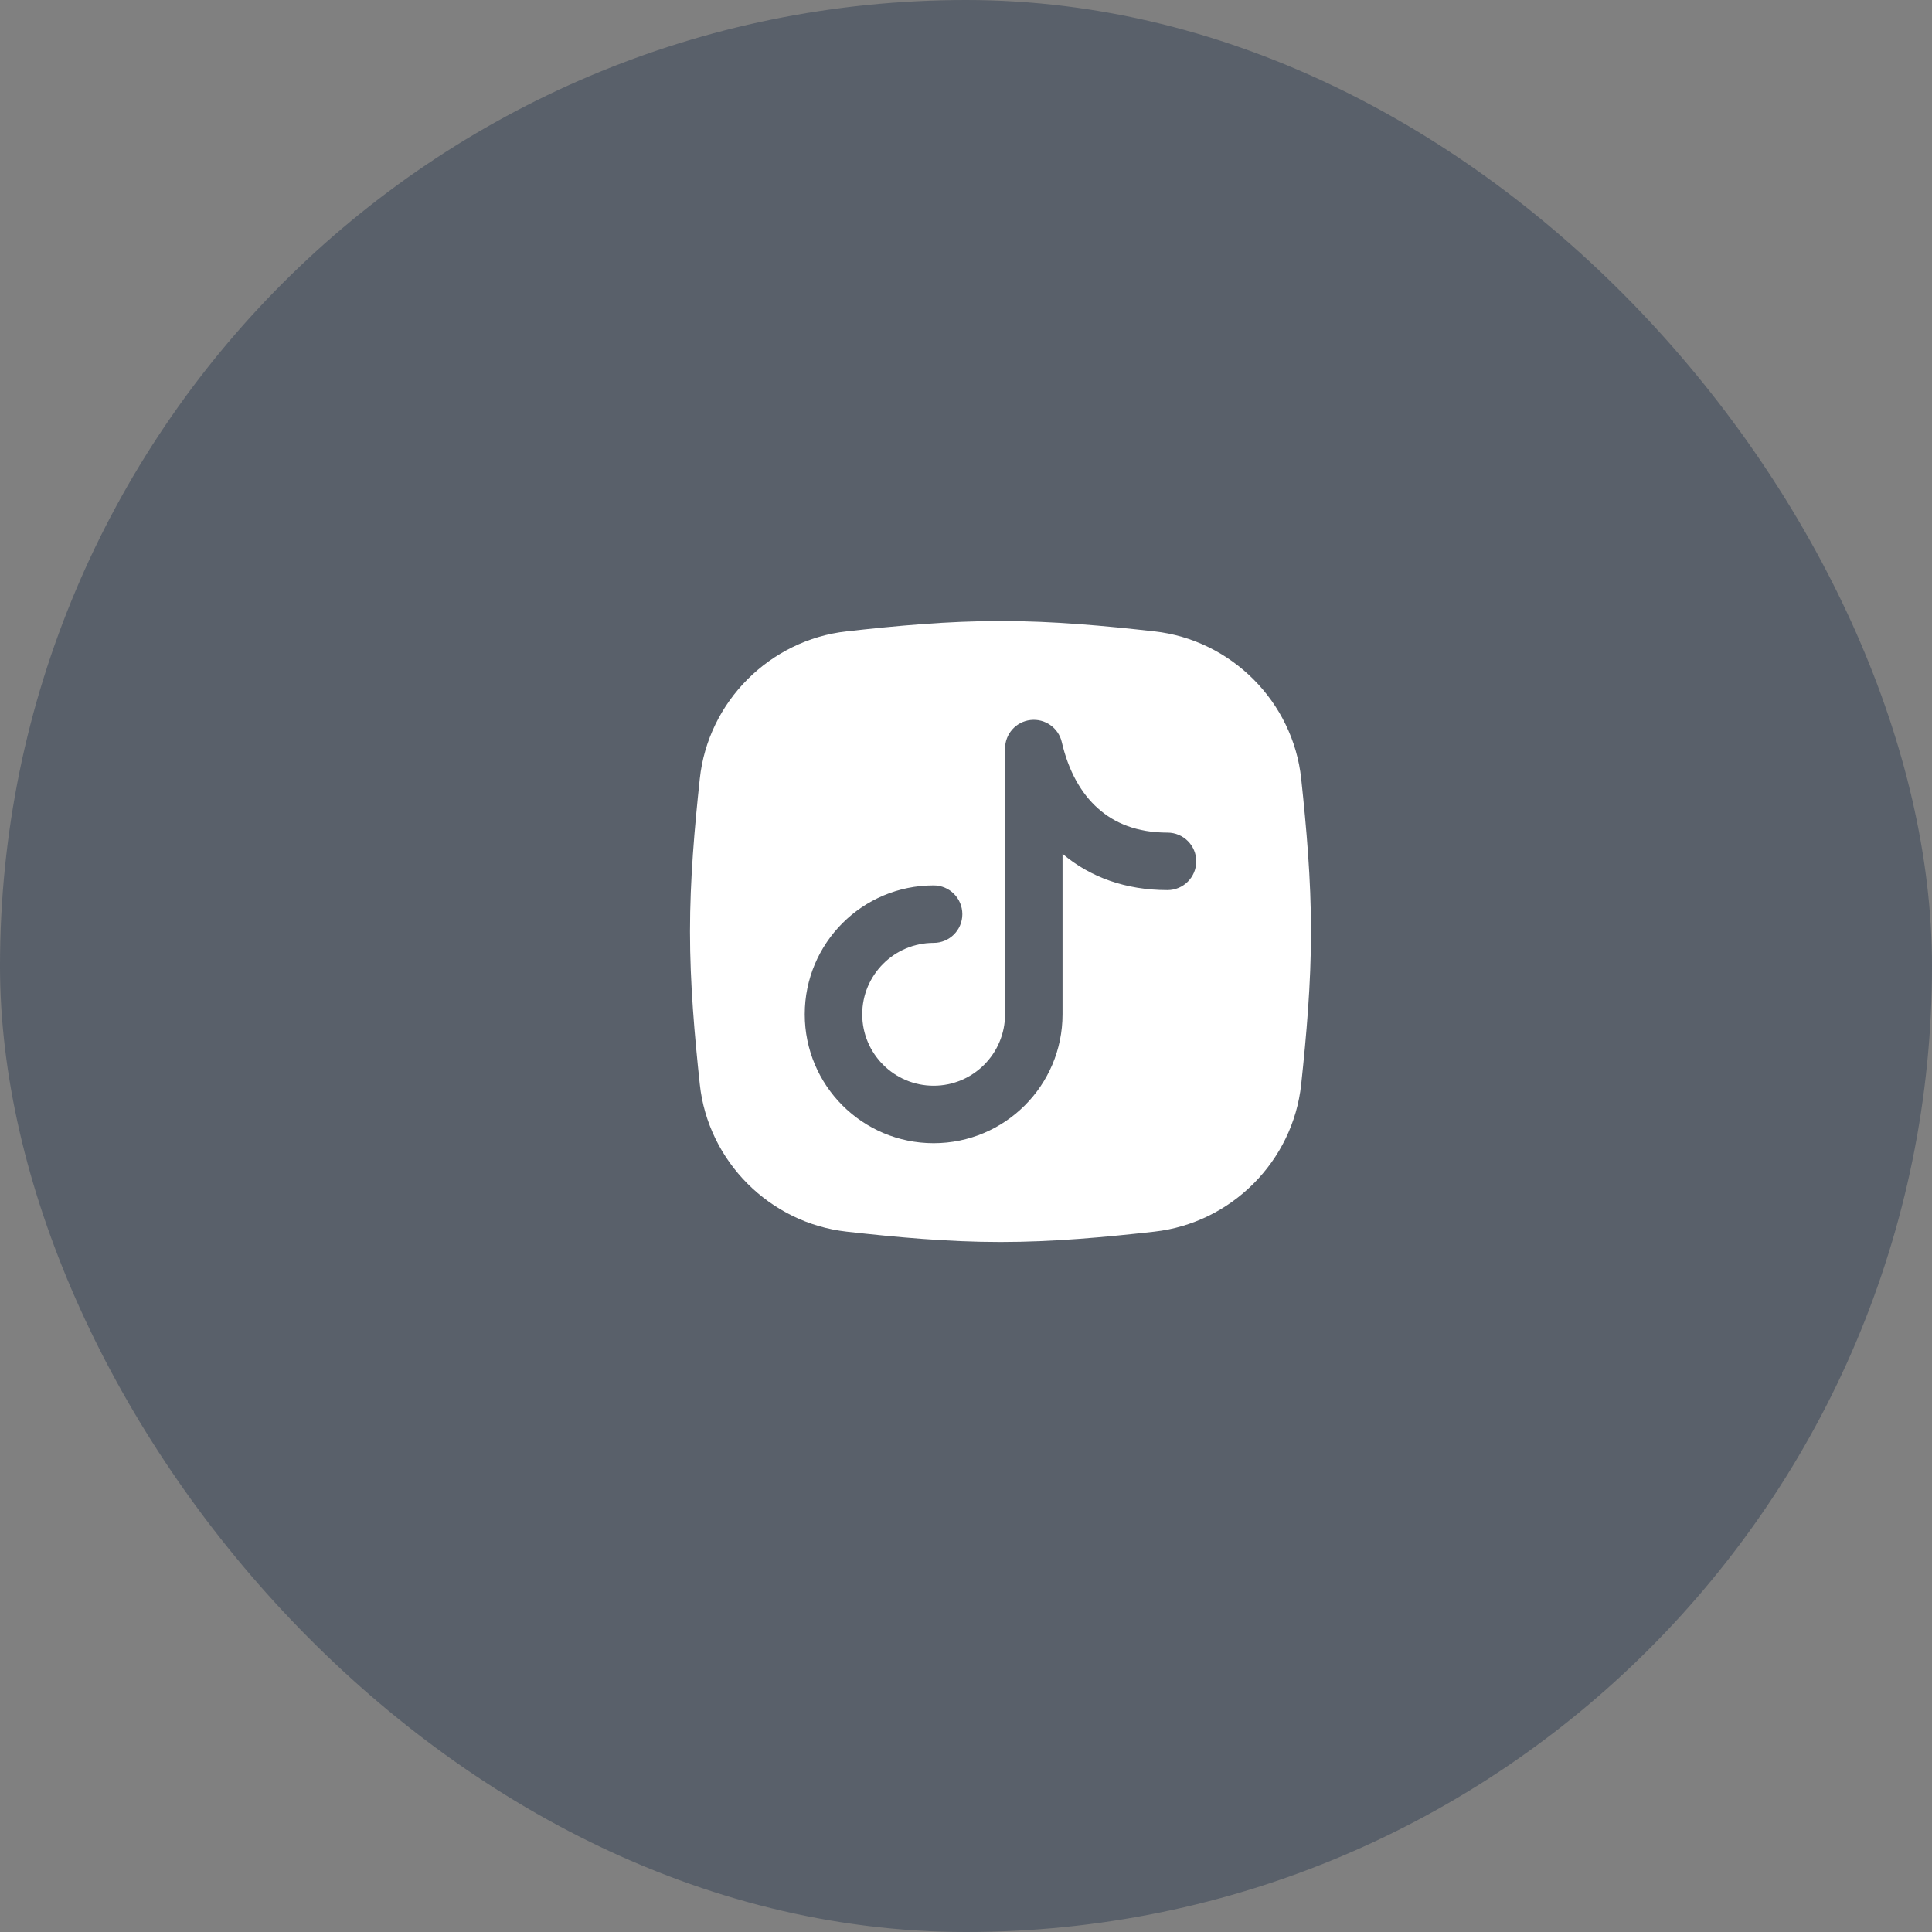 <svg width="28" height="28" viewBox="0 0 28 28" fill="none" xmlns="http://www.w3.org/2000/svg">
<rect x="0" y="0" width="28" height="28" fill="#808080" stroke="none"/>
<g clip-path="url(#clip0_5542_15069)">
<rect y="-0" width="28" height="28" rx="14" fill="#334155" fill-opacity="0.5"/>
<path fill-rule="evenodd" clip-rule="evenodd" d="M12.271 9.15C12.987 9.07 13.735 9 14.5 9C15.265 9 16.013 9.07 16.729 9.15C17.843 9.274 18.739 10.169 18.858 11.286C18.934 11.998 19 12.74 19 13.5C19 14.26 18.934 15.002 18.858 15.714C18.739 16.831 17.843 17.726 16.729 17.85C16.013 17.93 15.265 18 14.5 18C13.735 18 12.987 17.93 12.271 17.85C11.157 17.726 10.261 16.831 10.142 15.714C10.066 15.002 10 14.26 10 13.5C10 12.74 10.066 11.998 10.142 11.286C10.261 10.169 11.157 9.274 12.271 9.15ZM15.388 10.754C15.34 10.548 15.145 10.411 14.935 10.435C14.724 10.459 14.566 10.637 14.566 10.849V14.7C14.566 15.271 14.102 15.735 13.531 15.735C12.96 15.735 12.496 15.271 12.496 14.7C12.496 14.129 12.96 13.665 13.531 13.665C13.761 13.665 13.947 13.479 13.947 13.249C13.947 13.019 13.761 12.832 13.531 12.832C12.499 12.832 11.663 13.668 11.663 14.7C11.663 15.732 12.499 16.568 13.531 16.568C14.562 16.568 15.399 15.732 15.399 14.7V12.374C15.799 12.713 16.314 12.9 16.92 12.9C17.15 12.9 17.337 12.713 17.337 12.483C17.337 12.253 17.15 12.067 16.92 12.067C16.48 12.067 16.153 11.931 15.913 11.716C15.667 11.498 15.485 11.173 15.388 10.754Z" fill="white"/>
</g>
<defs>
<clipPath id="clip0_5542_15069">
<rect y="-0" width="28" height="28" rx="14" fill="white"/>
</clipPath>
</defs>
</svg>
